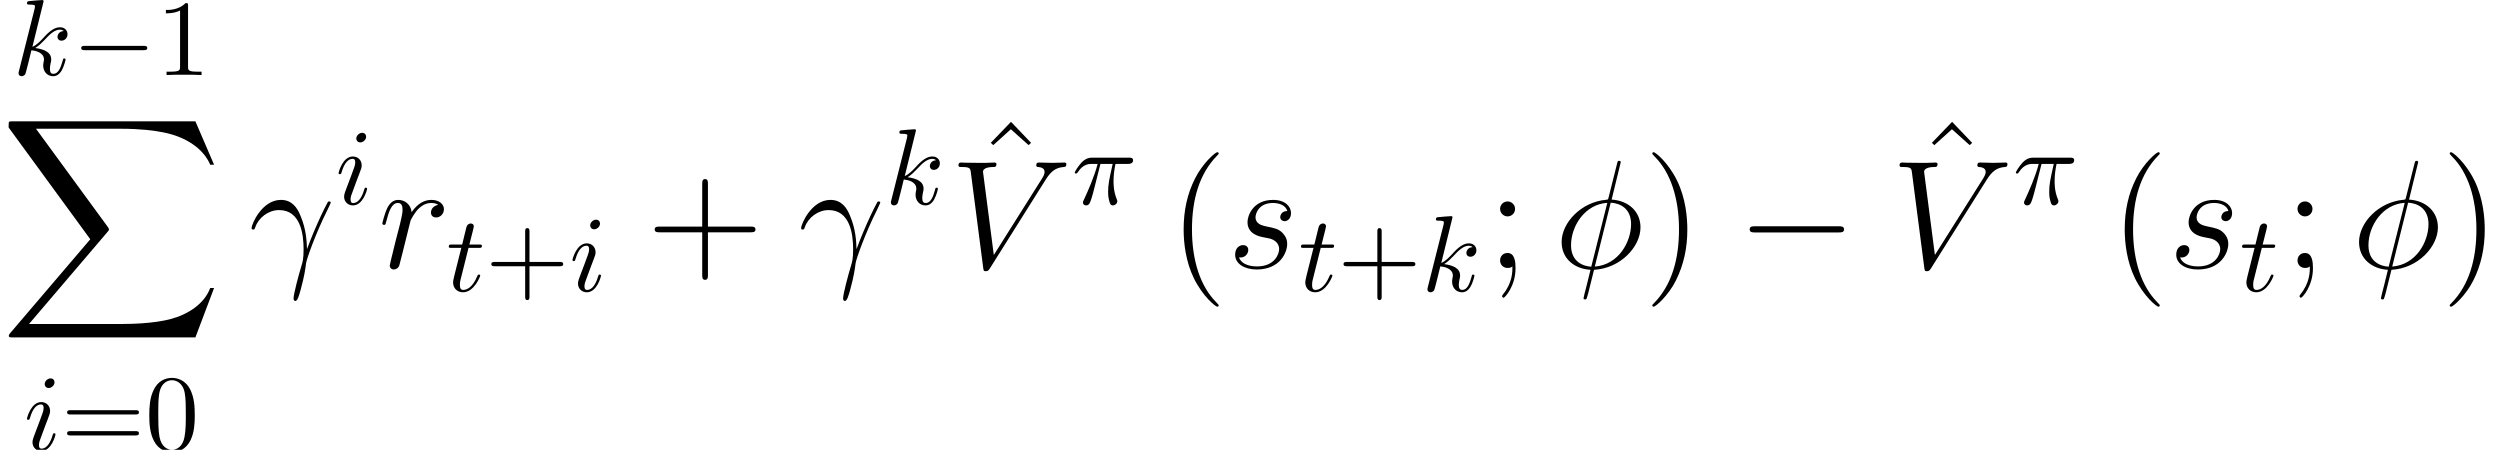 <?xml version='1.0' encoding='UTF-8'?>
<!-- This file was generated by dvisvgm 2.8.1 -->
<svg version='1.1' xmlns='http://www.w3.org/2000/svg' xmlns:xlink='http://www.w3.org/1999/xlink' width='225.924pt' height='40.65pt' viewBox='121.038 26.301 225.924 40.65'>
<defs>
<path id='g4-13' d='M5.272-1.702C5.244-2.385 5.216-3.459 4.686-4.714C4.407-5.412 3.933-6.151 2.915-6.151C1.2-6.151 .265-3.961 .265-3.599C.265-3.473 .363-3.473 .404-3.473C.53-3.473 .53-3.501 .6-3.682C.893-4.547 1.785-5.23 2.748-5.23C4.686-5.23 4.965-3.068 4.965-1.688C4.965-.809 4.868-.516 4.784-.237C4.519 .628 4.059 2.357 4.059 2.748C4.059 2.859 4.101 2.985 4.212 2.985C4.421 2.985 4.547 2.525 4.7 1.967C5.035 .739 5.119 .126 5.189-.432C5.23-.767 6.025-3.068 7.127-5.258C7.225-5.481 7.42-5.858 7.42-5.9C7.42-5.914 7.406-6.011 7.281-6.011C7.253-6.011 7.183-6.011 7.155-5.956C7.127-5.928 6.639-4.979 6.221-4.031C6.011-3.557 5.733-2.929 5.272-1.702Z'/>
<path id='g4-30' d='M5.998-9.554C5.998-9.68 5.9-9.68 5.858-9.68C5.733-9.68 5.719-9.652 5.663-9.415L4.91-6.416C4.868-6.235 4.854-6.221 4.84-6.207C4.826-6.179 4.728-6.165 4.7-6.165C2.413-5.97 .656-4.087 .656-2.343C.656-.837 1.813 .084 3.264 .167C3.152 .6 3.055 1.046 2.943 1.478C2.748 2.218 2.636 2.678 2.636 2.734C2.636 2.762 2.636 2.845 2.776 2.845C2.817 2.845 2.873 2.845 2.901 2.79C2.929 2.762 3.013 2.427 3.068 2.246L3.585 .167C5.97 .042 7.783-1.911 7.783-3.668C7.783-5.077 6.723-6.081 5.175-6.179L5.998-9.554ZM5.091-5.9C6.011-5.844 6.932-5.328 6.932-3.961C6.932-2.385 5.83-.293 3.654-.126L5.091-5.9ZM3.333-.112C2.65-.153 1.506-.516 1.506-2.05C1.506-3.808 2.776-5.76 4.784-5.886L3.333-.112Z'/>
<path id='g4-86' d='M8.634-7.978C9.108-8.731 9.54-9.066 10.252-9.122C10.391-9.136 10.503-9.136 10.503-9.387C10.503-9.443 10.475-9.526 10.349-9.526C10.098-9.526 9.498-9.498 9.247-9.498C8.843-9.498 8.424-9.526 8.034-9.526C7.922-9.526 7.783-9.526 7.783-9.261C7.783-9.136 7.908-9.122 7.964-9.122C8.48-9.08 8.536-8.829 8.536-8.662C8.536-8.452 8.341-8.132 8.327-8.118L3.947-1.172L2.971-8.689C2.971-9.094 3.696-9.122 3.85-9.122C4.059-9.122 4.184-9.122 4.184-9.387C4.184-9.526 4.031-9.526 3.989-9.526C3.752-9.526 3.473-9.498 3.236-9.498H2.455C1.437-9.498 1.018-9.526 1.004-9.526C.921-9.526 .753-9.526 .753-9.275C.753-9.122 .851-9.122 1.074-9.122C1.785-9.122 1.827-8.996 1.869-8.648L2.985-.042C3.027 .251 3.027 .293 3.222 .293C3.389 .293 3.459 .251 3.599 .028L8.634-7.978Z'/>
<path id='g4-114' d='M5.426-5.705C4.993-5.621 4.77-5.314 4.77-5.007C4.77-4.672 5.035-4.561 5.23-4.561C5.621-4.561 5.942-4.896 5.942-5.314C5.942-5.76 5.509-6.151 4.812-6.151C4.254-6.151 3.612-5.9 3.027-5.049C2.929-5.788 2.371-6.151 1.813-6.151C1.269-6.151 .99-5.733 .823-5.426C.586-4.924 .377-4.087 .377-4.017C.377-3.961 .432-3.891 .53-3.891C.642-3.891 .656-3.905 .739-4.226C.948-5.063 1.213-5.872 1.771-5.872C2.106-5.872 2.204-5.635 2.204-5.23C2.204-4.924 2.064-4.38 1.967-3.947L1.576-2.441C1.52-2.176 1.367-1.548 1.297-1.297C1.2-.934 1.046-.279 1.046-.209C1.046-.014 1.2 .139 1.409 .139C1.562 .139 1.827 .042 1.911-.237C1.953-.349 2.469-2.455 2.552-2.776C2.622-3.082 2.706-3.375 2.776-3.682C2.831-3.877 2.887-4.101 2.929-4.282C2.971-4.407 3.347-5.091 3.696-5.398C3.864-5.551 4.226-5.872 4.798-5.872C5.021-5.872 5.244-5.83 5.426-5.705Z'/>
<path id='g4-115' d='M3.18-2.79C3.417-2.748 3.794-2.664 3.877-2.65C4.059-2.594 4.686-2.371 4.686-1.702C4.686-1.269 4.296-.139 2.678-.139C2.385-.139 1.339-.181 1.06-.948C1.618-.879 1.897-1.311 1.897-1.618C1.897-1.911 1.702-2.064 1.423-2.064C1.116-2.064 .711-1.827 .711-1.2C.711-.377 1.548 .139 2.664 .139C4.784 .139 5.412-1.423 5.412-2.148C5.412-2.357 5.412-2.748 4.965-3.194C4.617-3.529 4.282-3.599 3.529-3.752C3.152-3.836 2.552-3.961 2.552-4.589C2.552-4.868 2.803-5.872 4.129-5.872C4.714-5.872 5.286-5.649 5.426-5.147C4.812-5.147 4.784-4.617 4.784-4.603C4.784-4.31 5.049-4.226 5.175-4.226C5.37-4.226 5.76-4.38 5.76-4.965S5.23-6.151 4.142-6.151C2.315-6.151 1.827-4.714 1.827-4.142C1.827-3.082 2.859-2.859 3.18-2.79Z'/>
<path id='g6-40' d='M4.533 3.389C4.533 3.347 4.533 3.32 4.296 3.082C2.901 1.674 2.12-.628 2.12-3.473C2.12-6.179 2.776-8.508 4.394-10.154C4.533-10.279 4.533-10.307 4.533-10.349C4.533-10.433 4.463-10.461 4.407-10.461C4.226-10.461 3.082-9.457 2.399-8.09C1.688-6.681 1.367-5.189 1.367-3.473C1.367-2.232 1.562-.572 2.287 .921C3.11 2.594 4.254 3.501 4.407 3.501C4.463 3.501 4.533 3.473 4.533 3.389Z'/>
<path id='g6-41' d='M3.933-3.473C3.933-4.533 3.794-6.263 3.013-7.88C2.19-9.554 1.046-10.461 .893-10.461C.837-10.461 .767-10.433 .767-10.349C.767-10.307 .767-10.279 1.004-10.042C2.399-8.634 3.18-6.332 3.18-3.487C3.18-.781 2.525 1.548 .907 3.194C.767 3.32 .767 3.347 .767 3.389C.767 3.473 .837 3.501 .893 3.501C1.074 3.501 2.218 2.497 2.901 1.13C3.612-.293 3.933-1.799 3.933-3.473Z'/>
<path id='g6-43' d='M5.565-3.222H9.415C9.61-3.222 9.861-3.222 9.861-3.473C9.861-3.738 9.624-3.738 9.415-3.738H5.565V-7.588C5.565-7.783 5.565-8.034 5.314-8.034C5.049-8.034 5.049-7.797 5.049-7.588V-3.738H1.2C1.004-3.738 .753-3.738 .753-3.487C.753-3.222 .99-3.222 1.2-3.222H5.049V.628C5.049 .823 5.049 1.074 5.3 1.074C5.565 1.074 5.565 .837 5.565 .628V-3.222Z'/>
<path id='g6-59' d='M2.566-5.342C2.566-5.719 2.246-6.011 1.897-6.011C1.492-6.011 1.213-5.691 1.213-5.342C1.213-4.924 1.562-4.659 1.883-4.659C2.26-4.659 2.566-4.951 2.566-5.342ZM2.329-.139C2.329 .349 2.329 1.339 1.478 2.385C1.395 2.497 1.395 2.525 1.395 2.552C1.395 2.622 1.465 2.692 1.534 2.692C1.632 2.692 2.608 1.66 2.608 .028C2.608-.488 2.566-1.353 1.883-1.353C1.478-1.353 1.213-1.046 1.213-.683C1.213-.307 1.478 0 1.897 0C2.162 0 2.26-.084 2.329-.139Z'/>
<path id='g6-94' d='M3.417-9.68L1.59-7.783L1.813-7.574L3.403-9.01L5.007-7.574L5.23-7.783L3.417-9.68Z'/>
<path id='g0-88' d='M17.658 19.527L19.345 15.064H18.997C18.453 16.514 16.974 17.463 15.37 17.881C15.077 17.951 13.711 18.313 11.033 18.313H2.622L9.722 9.987C9.819 9.875 9.847 9.833 9.847 9.763C9.847 9.735 9.847 9.694 9.749 9.554L3.25 .669H10.893C12.762 .669 14.031 .865 14.157 .893C14.91 1.004 16.124 1.241 17.225 1.939C17.574 2.162 18.523 2.79 18.997 3.919H19.345L17.658 0H1.172C.851 0 .837 .014 .795 .098C.781 .139 .781 .404 .781 .558L8.159 10.656L.934 19.122C.795 19.29 .795 19.359 .795 19.373C.795 19.527 .921 19.527 1.172 19.527H17.658Z'/>
<use id='g2-0' xlink:href='#g1-0' transform='scale(1.429)'/>
<path id='g5-43' d='M3.993-2.246H6.717C6.854-2.246 7.039-2.246 7.039-2.441S6.854-2.636 6.717-2.636H3.993V-5.37C3.993-5.507 3.993-5.692 3.798-5.692S3.603-5.507 3.603-5.37V-2.636H.869C.732-2.636 .547-2.636 .547-2.441S.732-2.246 .869-2.246H3.603V.488C3.603 .625 3.603 .81 3.798 .81S3.993 .625 3.993 .488V-2.246Z'/>
<path id='g5-48' d='M4.491-3.124C4.491-3.905 4.442-4.686 4.101-5.409C3.651-6.346 2.851-6.502 2.441-6.502C1.855-6.502 1.142-6.249 .742-5.341C.43-4.667 .381-3.905 .381-3.124C.381-2.392 .42-1.513 .82-.771C1.24 .02 1.953 .215 2.431 .215C2.958 .215 3.7 .01 4.13-.918C4.442-1.591 4.491-2.353 4.491-3.124ZM2.431 0C2.05 0 1.474-.244 1.299-1.181C1.191-1.767 1.191-2.665 1.191-3.241C1.191-3.866 1.191-4.511 1.269-5.038C1.455-6.2 2.187-6.288 2.431-6.288C2.753-6.288 3.398-6.112 3.583-5.145C3.681-4.599 3.681-3.857 3.681-3.241C3.681-2.509 3.681-1.845 3.573-1.22C3.427-.293 2.87 0 2.431 0Z'/>
<path id='g5-49' d='M2.87-6.249C2.87-6.483 2.87-6.502 2.646-6.502C2.041-5.878 1.181-5.878 .869-5.878V-5.575C1.064-5.575 1.64-5.575 2.148-5.829V-.771C2.148-.42 2.119-.303 1.24-.303H.928V0C1.269-.029 2.119-.029 2.509-.029S3.749-.029 4.091 0V-.303H3.778C2.9-.303 2.87-.41 2.87-.771V-6.249Z'/>
<path id='g5-61' d='M6.707-3.193C6.854-3.193 7.039-3.193 7.039-3.388S6.854-3.583 6.717-3.583H.869C.732-3.583 .547-3.583 .547-3.388S.732-3.193 .879-3.193H6.707ZM6.717-1.299C6.854-1.299 7.039-1.299 7.039-1.494S6.854-1.689 6.707-1.689H.879C.732-1.689 .547-1.689 .547-1.494S.732-1.299 .869-1.299H6.717Z'/>
<path id='g1-0' d='M6.434-2.246C6.6-2.246 6.776-2.246 6.776-2.441S6.6-2.636 6.434-2.636H1.152C.986-2.636 .81-2.636 .81-2.441S.986-2.246 1.152-2.246H6.434Z'/>
<path id='g3-25' d='M2.587-3.642H3.691C3.368-2.197 3.28-1.777 3.28-1.123C3.28-.976 3.28-.713 3.359-.381C3.456 .049 3.564 .107 3.71 .107C3.905 .107 4.11-.068 4.11-.264C4.11-.322 4.11-.342 4.052-.478C3.769-1.181 3.769-1.816 3.769-2.089C3.769-2.607 3.837-3.134 3.944-3.642H5.057C5.184-3.642 5.536-3.642 5.536-3.974C5.536-4.208 5.331-4.208 5.145-4.208H1.875C1.66-4.208 1.289-4.208 .859-3.749C.517-3.368 .264-2.919 .264-2.87C.264-2.861 .264-2.773 .381-2.773C.459-2.773 .478-2.812 .537-2.89C1.015-3.642 1.582-3.642 1.777-3.642H2.333C2.021-2.46 1.494-1.279 1.084-.391C1.006-.244 1.006-.225 1.006-.156C1.006 .029 1.162 .107 1.289 .107C1.582 .107 1.66-.166 1.777-.527C1.914-.976 1.914-.996 2.041-1.484L2.587-3.642Z'/>
<path id='g3-105' d='M2.773-6.102C2.773-6.297 2.636-6.454 2.412-6.454C2.148-6.454 1.884-6.2 1.884-5.936C1.884-5.751 2.021-5.585 2.255-5.585C2.48-5.585 2.773-5.809 2.773-6.102ZM2.031-2.431C2.148-2.714 2.148-2.734 2.246-2.997C2.324-3.193 2.372-3.329 2.372-3.515C2.372-3.954 2.06-4.315 1.572-4.315C.654-4.315 .283-2.9 .283-2.812C.283-2.714 .381-2.714 .4-2.714C.498-2.714 .508-2.734 .557-2.89C.82-3.808 1.211-4.101 1.543-4.101C1.621-4.101 1.787-4.101 1.787-3.788C1.787-3.583 1.718-3.378 1.679-3.28C1.601-3.027 1.162-1.894 1.006-1.474C.908-1.22 .781-.898 .781-.693C.781-.234 1.113 .107 1.582 .107C2.499 .107 2.861-1.308 2.861-1.396C2.861-1.494 2.773-1.494 2.744-1.494C2.646-1.494 2.646-1.465 2.597-1.318C2.421-.703 2.099-.107 1.601-.107C1.435-.107 1.367-.205 1.367-.43C1.367-.674 1.425-.81 1.65-1.406L2.031-2.431Z'/>
<path id='g3-107' d='M2.802-6.668C2.802-6.678 2.802-6.776 2.675-6.776C2.451-6.776 1.738-6.698 1.484-6.678C1.406-6.668 1.299-6.659 1.299-6.483C1.299-6.366 1.386-6.366 1.533-6.366C2.001-6.366 2.021-6.297 2.021-6.2L1.992-6.004L.576-.381C.537-.244 .537-.225 .537-.166C.537 .059 .732 .107 .82 .107C.947 .107 1.093 .02 1.152-.098C1.201-.186 1.64-1.992 1.699-2.236C2.031-2.207 2.831-2.05 2.831-1.406C2.831-1.338 2.831-1.299 2.802-1.201C2.783-1.084 2.763-.967 2.763-.859C2.763-.283 3.154 .107 3.661 .107C3.954 .107 4.218-.049 4.433-.41C4.677-.84 4.784-1.377 4.784-1.396C4.784-1.494 4.696-1.494 4.667-1.494C4.569-1.494 4.559-1.455 4.53-1.318C4.335-.605 4.11-.107 3.681-.107C3.495-.107 3.368-.215 3.368-.566C3.368-.732 3.407-.957 3.446-1.113C3.486-1.279 3.486-1.318 3.486-1.416C3.486-2.05 2.87-2.333 2.041-2.441C2.343-2.617 2.656-2.929 2.88-3.163C3.349-3.681 3.798-4.101 4.276-4.101C4.335-4.101 4.345-4.101 4.364-4.091C4.481-4.071 4.491-4.071 4.569-4.013C4.589-4.003 4.589-3.993 4.608-3.974C4.14-3.944 4.052-3.564 4.052-3.446C4.052-3.29 4.159-3.105 4.423-3.105C4.677-3.105 4.96-3.32 4.96-3.7C4.96-3.993 4.735-4.315 4.296-4.315C4.022-4.315 3.573-4.237 2.87-3.456C2.538-3.085 2.158-2.695 1.787-2.548L2.802-6.668Z'/>
<path id='g3-116' d='M2.011-3.905H2.929C3.124-3.905 3.222-3.905 3.222-4.101C3.222-4.208 3.124-4.208 2.949-4.208H2.089C2.441-5.594 2.49-5.79 2.49-5.848C2.49-6.014 2.372-6.112 2.207-6.112C2.177-6.112 1.904-6.102 1.816-5.76L1.435-4.208H.517C.322-4.208 .225-4.208 .225-4.022C.225-3.905 .303-3.905 .498-3.905H1.357C.654-1.133 .615-.967 .615-.791C.615-.264 .986 .107 1.513 .107C2.509 .107 3.066-1.318 3.066-1.396C3.066-1.494 2.988-1.494 2.949-1.494C2.861-1.494 2.851-1.465 2.802-1.357C2.382-.342 1.865-.107 1.533-.107C1.328-.107 1.23-.234 1.23-.557C1.23-.791 1.25-.859 1.289-1.025L2.011-3.905Z'/>
</defs>
<g id='page1'>
<use x='122.179' y='33.081' xlink:href='#g3-107'/>
<use x='127.569' y='33.081' xlink:href='#g1-0'/>
<use x='135.162' y='33.081' xlink:href='#g5-49'/>
<use x='121.038' y='37.266' xlink:href='#g0-88'/>
<use x='123.192' y='66.951' xlink:href='#g3-105'/>
<use x='126.555' y='66.951' xlink:href='#g5-61'/>
<use x='134.149' y='66.951' xlink:href='#g5-48'/>
<use x='143.509' y='50.516' xlink:href='#g4-13'/>
<use x='151.352' y='44.757' xlink:href='#g3-105'/>
<use x='155.214' y='50.516' xlink:href='#g4-114'/>
<use x='161.368' y='52.608' xlink:href='#g3-116'/>
<use x='164.894' y='52.608' xlink:href='#g5-43'/>
<use x='172.488' y='52.608' xlink:href='#g3-105'/>
<use x='179.449' y='50.516' xlink:href='#g6-43'/>
<use x='193.17' y='50.516' xlink:href='#g4-13'/>
<use x='201.013' y='44.757' xlink:href='#g3-107'/>
<use x='208.985' y='46.991' xlink:href='#g6-94'/>
<use x='206.901' y='50.516' xlink:href='#g4-86'/>
<use x='217.898' y='44.757' xlink:href='#g3-25'/>
<use x='226.636' y='50.516' xlink:href='#g6-40'/>
<use x='231.947' y='50.516' xlink:href='#g4-115'/>
<use x='238.38' y='52.608' xlink:href='#g3-116'/>
<use x='241.906' y='52.608' xlink:href='#g5-43'/>
<use x='249.5' y='52.608' xlink:href='#g3-107'/>
<use x='255.388' y='50.516' xlink:href='#g6-59'/>
<use x='261.506' y='50.516' xlink:href='#g4-30'/>
<use x='269.589' y='50.516' xlink:href='#g6-41'/>
<use x='277.999' y='50.516' xlink:href='#g2-0'/>
<use x='294.031' y='46.991' xlink:href='#g6-94'/>
<use x='291.947' y='50.516' xlink:href='#g4-86'/>
<use x='302.944' y='44.757' xlink:href='#g3-25'/>
<use x='311.682' y='50.516' xlink:href='#g6-40'/>
<use x='316.993' y='50.516' xlink:href='#g4-115'/>
<use x='323.426' y='52.608' xlink:href='#g3-116'/>
<use x='327.45' y='50.516' xlink:href='#g6-59'/>
<use x='333.568' y='50.516' xlink:href='#g4-30'/>
<use x='341.651' y='50.516' xlink:href='#g6-41'/>
</g>
</svg>